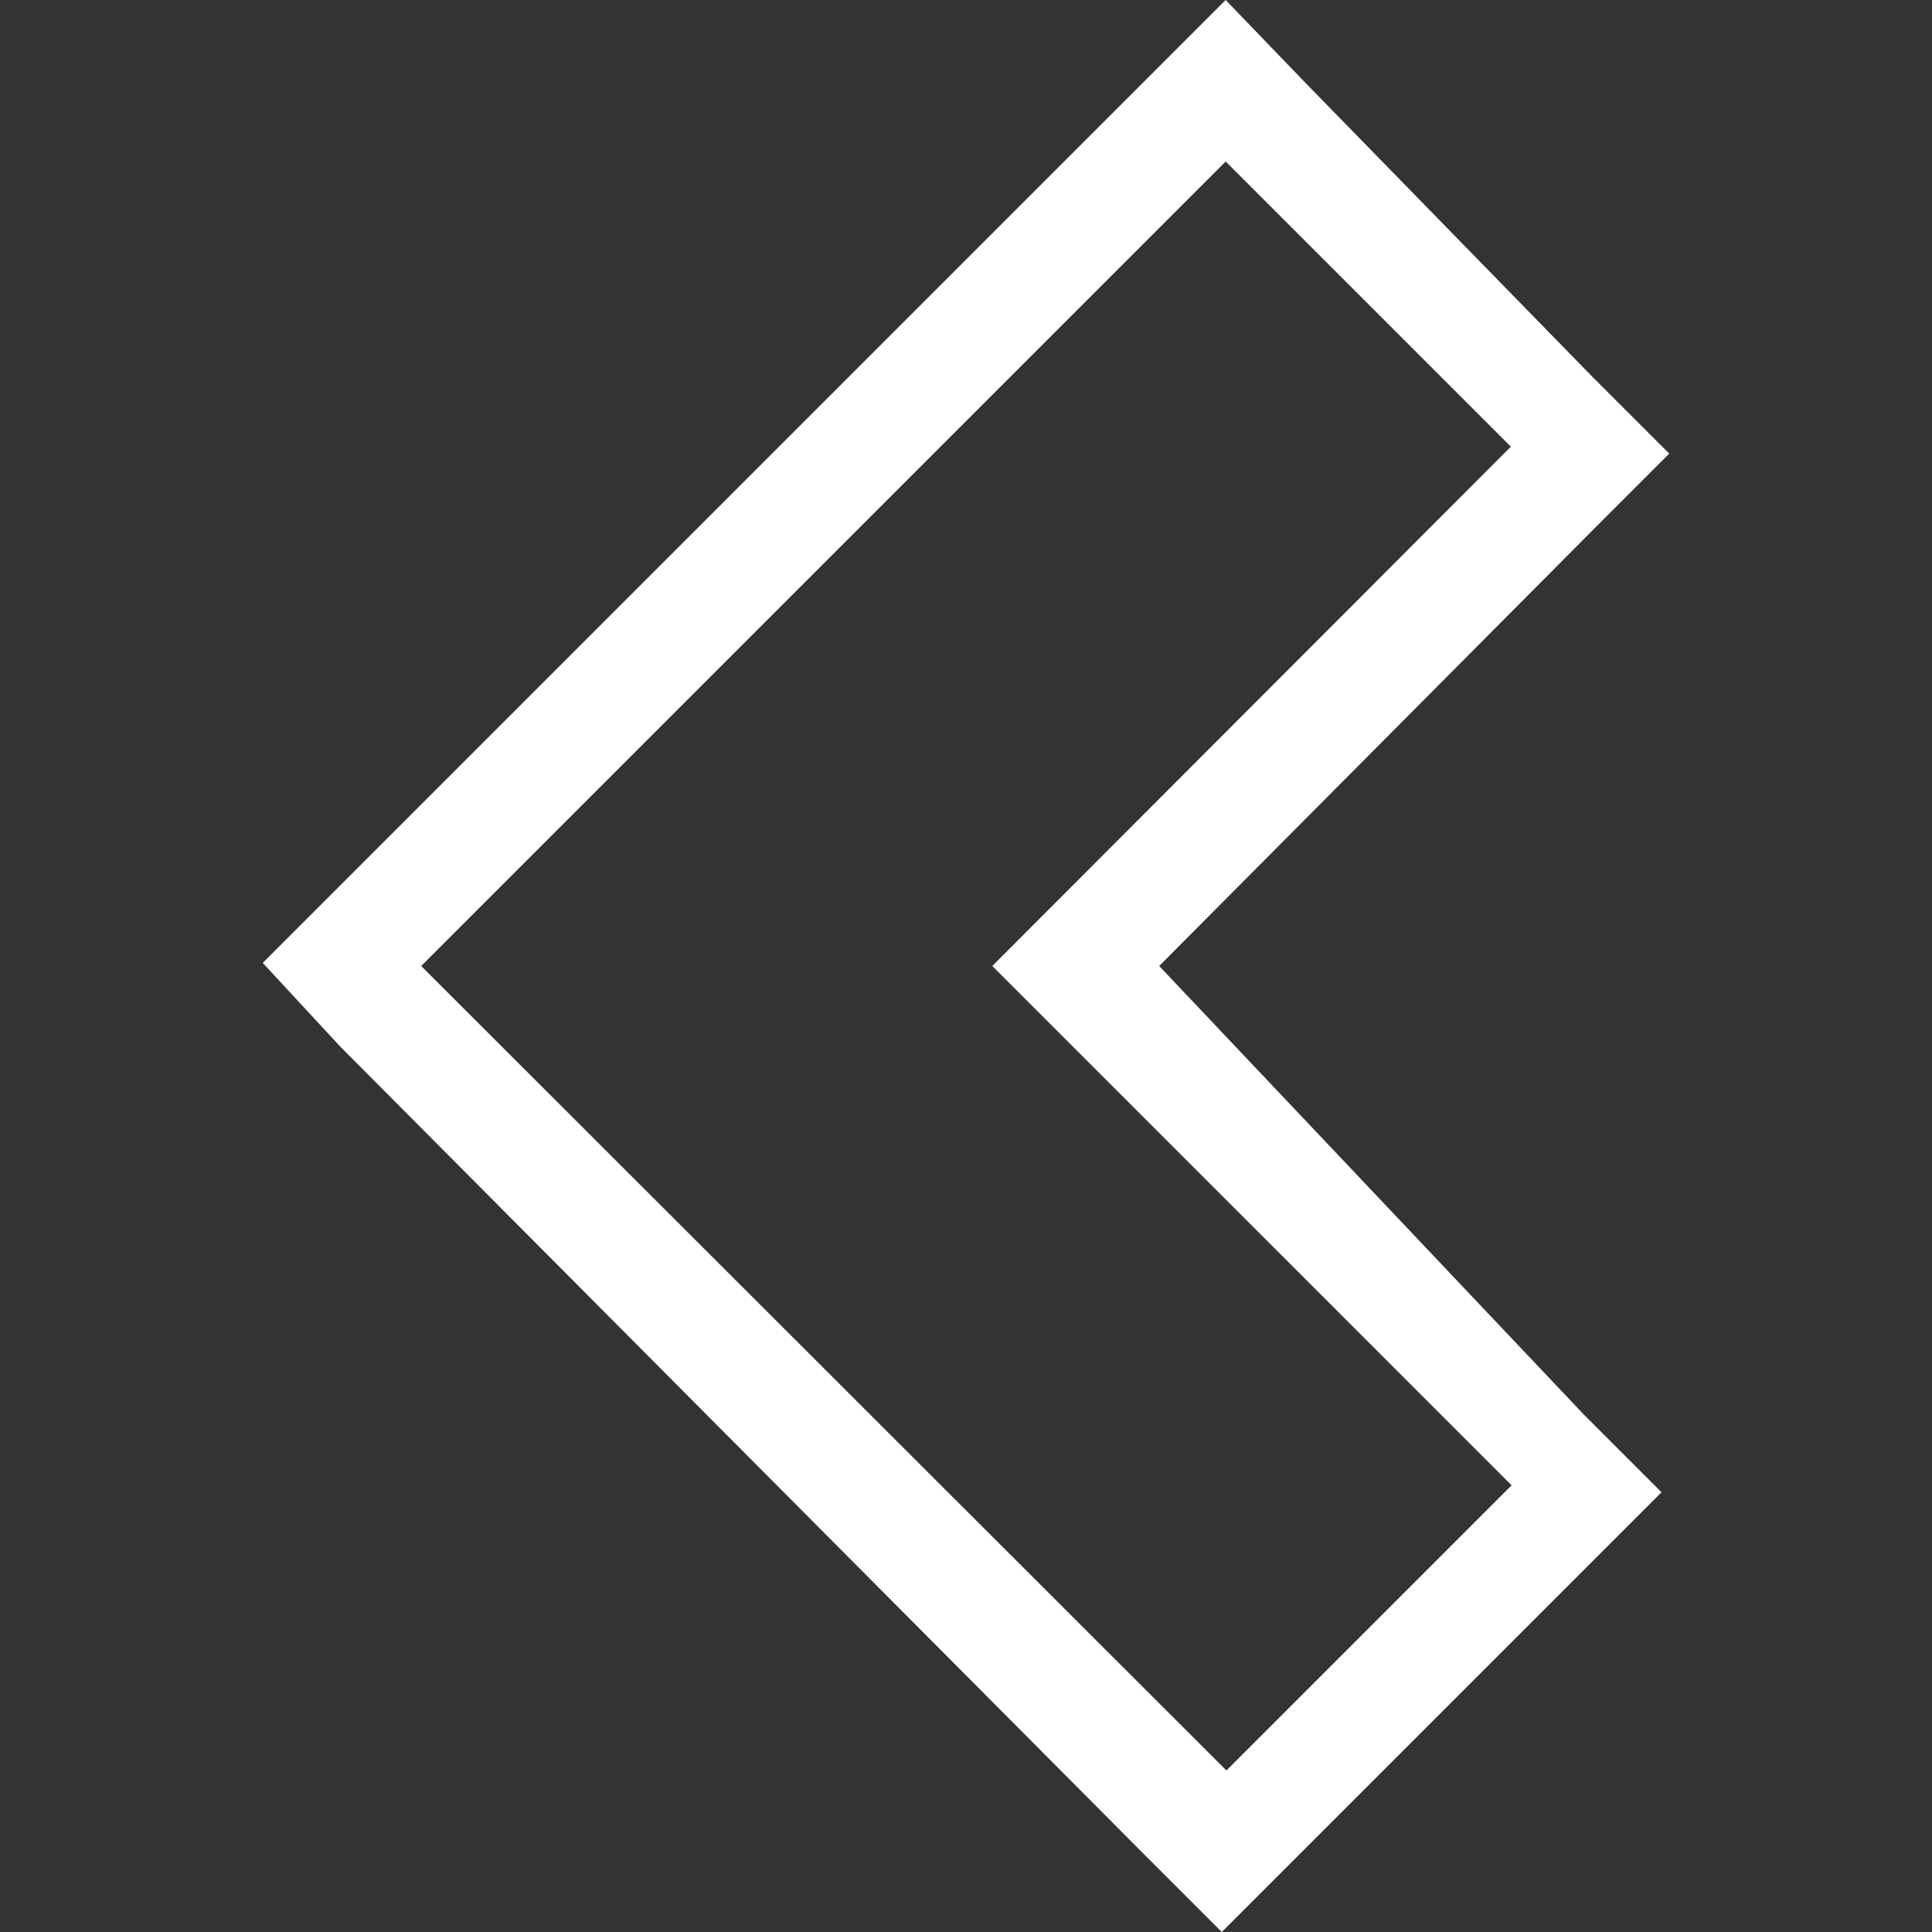<svg id="Layer_1" data-name="Layer 1" xmlns="http://www.w3.org/2000/svg" viewBox="0 0 25 25"><rect x="0" y="0" width="25" height="25" fill="#333333" stroke="none"/><defs><style>.cls-1{fill:#fff;}</style></defs><title>close</title><path class="cls-1" d="M4.4,13.54,14.81,24l1,1,1-1,3.69-3.69,1-1-1-1L15,12.5,20.6,6.87l1-1-1-1L16.9,1.08,15.86,0l-1,1L4.4,11.46l-1,1ZM15.86,2.09l3.69,3.69L12.84,12.5l6.72,6.72-3.69,3.69L5.45,12.5Z"/></svg>